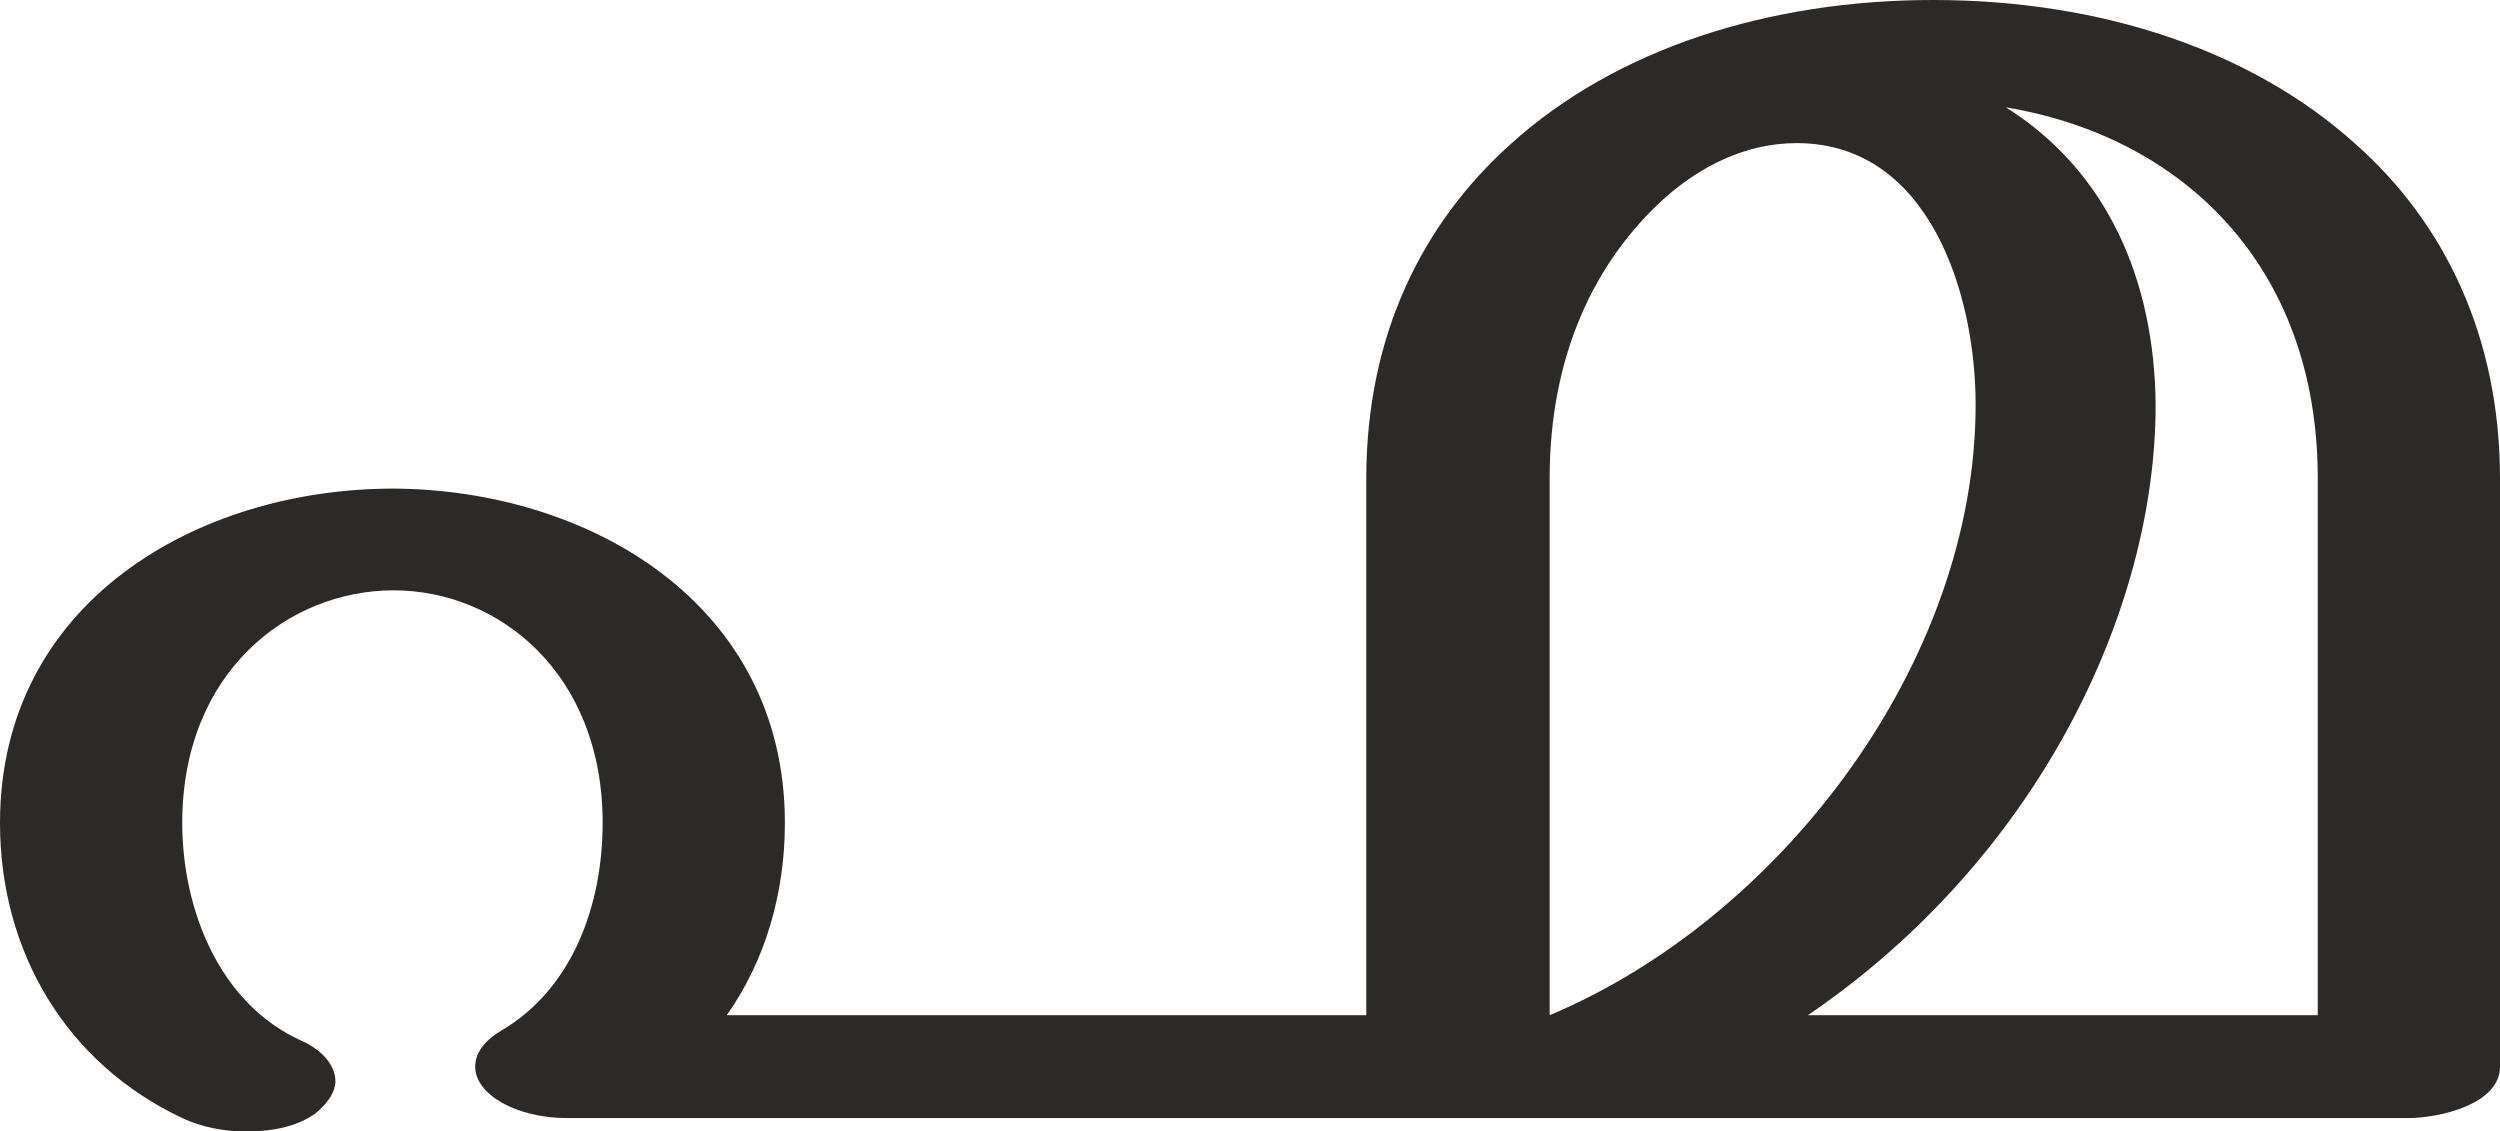 <?xml version="1.0" encoding="UTF-8"?>
<!DOCTYPE svg PUBLIC "-//W3C//DTD SVG 1.1//EN" "http://www.w3.org/Graphics/SVG/1.1/DTD/svg11.dtd">
<!-- Creator: CorelDRAW X8 -->
<svg xmlns="http://www.w3.org/2000/svg" xml:space="preserve" width="2236px" height="1012px" version="1.1" style="shape-rendering:geometricPrecision; text-rendering:geometricPrecision; image-rendering:optimizeQuality; fill-rule:evenodd; clip-rule:evenodd"
viewBox="0 0 2236 1012"
 xmlns:xlink="http://www.w3.org/1999/xlink">
 <defs>
  <style type="text/css">
   <![CDATA[
    .fil0 {fill:#2B2A29;fill-rule:nonzero}
   ]]>
  </style>
 </defs>
 <g id="Layer_x0020_1">
  <path class="fil0" d="M220 1012c23,0 45,-4 62,-16 12,-10 18,-20 18,-29 0,-14 -12,-28 -30,-36 -74,-33 -107,-118 -107,-195 0,-135 95,-208 189,-208 94,0 187,74 187,208 0,72 -26,148 -91,186 -12,7 -23,18 -23,32 0,25 37,46 82,46l1647 0c27,0 82,-12 82,-46l0 -526c0,-126 -49,-228 -129,-299 -93,-84 -228,-129 -378,-129 -146,0 -283,43 -378,129 -79,71 -129,171 -129,299l0 480 -572 0c34,-48 52,-108 52,-172 0,-196 -175,-298 -350,-299 -176,0 -352,102 -352,299 0,115 59,215 163,264 17,8 37,12 57,12zm1853 -104l-456 0c204,-139 311,-360 311,-546 -1,-111 -43,-209 -134,-266 157,26 279,141 279,332l0 480zm-687 0l0 -480c0,-110 40,-194 103,-251 33,-29 73,-49 118,-49 118,0 160,134 160,234 0,230 -174,459 -381,546z"/>
 </g>
</svg>
